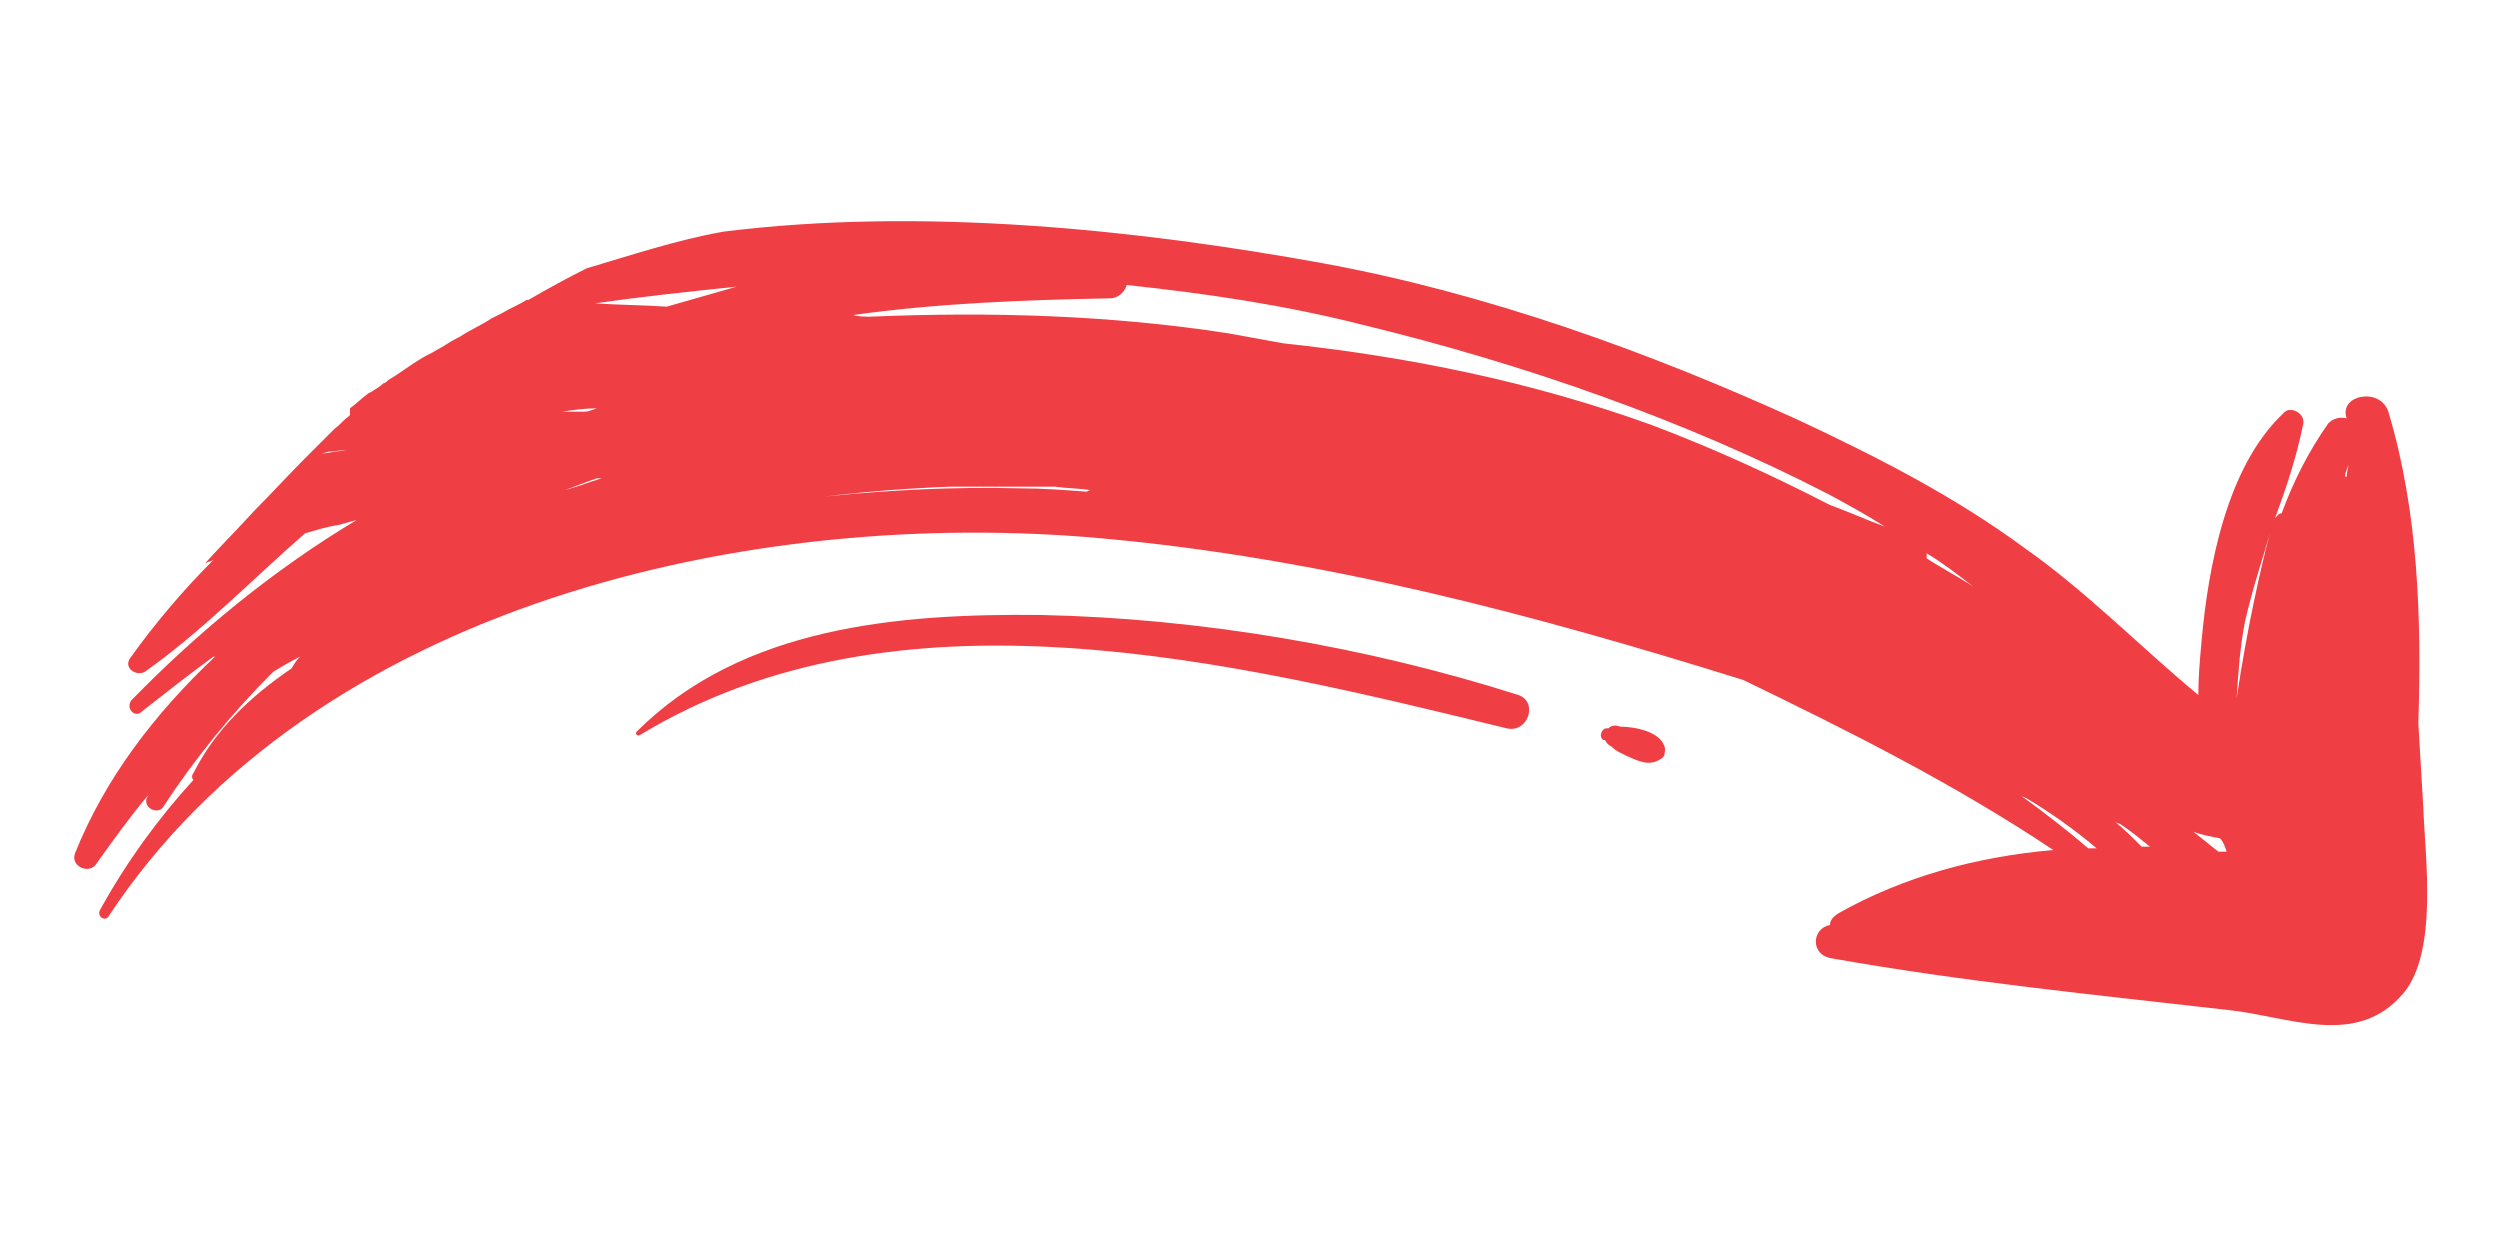 <?xml version="1.0" encoding="utf-8"?>
<!-- Generator: Adobe Illustrator 22.1.0, SVG Export Plug-In . SVG Version: 6.00 Build 0)  -->
<svg version="1.1" id="Layer_1" xmlns="http://www.w3.org/2000/svg" xmlns:xlink="http://www.w3.org/1999/xlink" x="0px" y="0px"
	 viewBox="0 0 150 75" style="enable-background:new 0 0 150 75;" xml:space="preserve">
<style type="text/css">
	.st0{fill:#EF3E44;}
	.st1{fill:#F69F1A;}
</style>
<g>
	<path class="st0" d="M90.4,43.7c-16.4-4-36.5-9-52,0.4c-0.2,0.1-0.3-0.1-0.2-0.2c6.3-6.3,15.7-7.1,24.3-7
		c9.5,0.2,19.5,1.9,28.6,4.8C92.3,42.1,91.7,44,90.4,43.7z"/>
	<path class="st0" d="M99.9,44.9c0,0.2,0,0.5-0.2,0.6c-0.7,0.5-1.3,0.2-2-0.1c-0.4-0.2-0.7-0.3-1-0.6c-0.2-0.1-0.3-0.2-0.4-0.4l0,0
		l-0.1,0c-0.3-0.2-0.1-0.7,0.2-0.7l0.1,0c0.2-0.2,0.5-0.2,0.7-0.1C98.1,43.6,99.7,43.9,99.9,44.9z"/>
	<path class="st0" d="M140.8,25.1c-0.4-0.1-0.8,0-1.1,0.3c-1.2,1.7-2.1,3.5-2.8,5.4c-0.2,0-0.3,0.2-0.4,0.3c0.7-1.9,1.3-3.7,1.7-5.7
		c0.1-0.6-0.8-1.1-1.2-0.6c-3.4,3.2-4.5,9.2-4.9,13.6c-0.1,1.1-0.2,2.2-0.2,3.3c-3.5-2.9-6.7-6.2-10.4-8.8
		c-4.2-3.1-8.9-5.5-13.6-7.7c-9-4.1-18.7-7.6-28.5-9.4c-11-2-24-3.4-36-1.9c-2.8,0.5-5.5,1.4-8.2,2.2c-1.2,0.6-2.3,1.2-3.5,1.9
		l-0.1,0c-0.5,0.3-1,0.5-1.5,0.8c-0.2,0.1-0.4,0.2-0.6,0.3l0,0c-0.6,0.4-1.3,0.7-1.9,1.1l0,0v0l-0.2,0.1c-0.4,0.2-0.8,0.5-1.2,0.7
		c-0.3,0.2-0.6,0.3-0.9,0.5c-0.7,0.4-1.3,0.9-2,1.3c-0.1,0.1-0.2,0.2-0.3,0.2l0,0c-0.2,0.2-0.4,0.3-0.7,0.5l-0.2,0.1
		c-0.4,0.3-0.7,0.6-1.1,0.9L21,24.9L20.9,25l0,0L20.9,25c-0.3,0.2-0.5,0.5-0.8,0.7L20,25.8l0,0l-0.1,0.1c-0.1,0.1-0.2,0.2-0.3,0.3
		c-0.3,0.3-0.6,0.6-0.9,0.9l-0.2,0.2l0,0l-0.2,0.2l0,0l0,0l0,0l0,0c-1,1-2,2.1-3,3.1l0,0l0,0c-1,1.1-2,2.1-3,3.2
		c0.2-0.1,0.3-0.1,0.5-0.2c-1.8,1.8-3.5,3.8-5,5.9c-0.4,0.6,0.4,1.1,0.9,0.8c3.4-2.4,6.4-5.5,9.6-8.3c0.7-0.2,1.3-0.4,2-0.5
		c0.4-0.1,0.7-0.2,1.1-0.3c-5,3-9.5,6.7-13.5,10.8c-0.4,0.5,0.2,1.1,0.6,0.7c1.4-1.1,2.8-2.2,4.3-3.3l0.1,0
		c-3.6,3.4-6.6,7.3-8.4,11.8c-0.3,0.8,0.9,1.3,1.3,0.6c1-1.4,2-2.8,3.1-4.1l-0.1,0.2c-0.2,0.6,0.7,1,1,0.5c1.9-2.9,4.1-5.6,6.6-8.1
		c0.5-0.3,1-0.6,1.6-0.9c-0.2,0.2-0.4,0.5-0.5,0.7c-2.5,1.7-4.6,3.7-5.9,6.3c-0.1,0.1-0.1,0.3,0,0.4c-2.1,2.3-4,4.9-5.6,7.8
		C5.8,55,6.3,55.3,6.5,55c12.4-18.8,38.7-24.6,59.6-22.7c13.3,1.2,26,4.6,38.5,8.5c6.4,3.1,12.6,6.2,18.6,10.2
		c-4.6,0.4-9,1.6-12.9,3.8c-0.3,0.2-0.5,0.4-0.5,0.7c-1.1,0.2-1.2,1.8,0.1,2c7.9,1.4,15.9,2.2,23.8,3.1c3.7,0.4,7.7,2.3,10.5-1
		c2.1-2.5,1.3-8.2,1.2-11.1c-0.1-1.7-0.2-3.4-0.3-5.1c0.2-6.3,0-12.7-1.8-18.7C142.8,23.2,140.3,23.7,140.8,25.1z M115.6,33.2
		c1,0.6,1.9,1.3,2.8,2c-0.9-0.6-1.9-1.1-2.8-1.7L115.6,33.2z M36.1,28.7c-0.7,0.2-1.4,0.5-2.2,0.7c0.6-0.2,1.3-0.5,1.9-0.7
		L36.1,28.7z M35.1,24.7c-0.5,0-1,0-1.4,0c0.7-0.1,1.4-0.2,2.1-0.2C35.5,24.6,35.3,24.7,35.1,24.7z M129,50.8c-0.2,0-0.3,0-0.5,0
		c-0.5-0.5-1-1-1.6-1.5c0.1,0.1,0.3,0.1,0.4,0.2C127.9,49.9,128.5,50.4,129,50.8z M72.1,30.1c-0.9-0.1-1.9-0.2-2.8-0.3
		c0.9,0.1,1.8,0.2,2.7,0.3L72.1,30.1L72.1,30.1z M133.6,51.1c-0.2,0-0.3,0-0.5,0c-0.5-0.4-1-0.8-1.5-1.2c0.5,0.2,1.1,0.3,1.6,0.4
		C133.4,50.5,133.5,50.8,133.6,51.1z M125.3,50.9c-1.3-1.1-2.7-2.2-4.1-3.2c0.1,0.1,0.2,0.1,0.4,0.2c1.5,0.9,2.9,1.9,4.2,3
		C125.7,50.9,125.5,50.9,125.3,50.9z M49.4,29.8c2.5-0.3,5-0.5,7.6-0.6c2.1,0,4.2,0,6.3,0c0.7,0.1,1.4,0.1,2.1,0.2l-0.2,0.1
		c-1.3-0.1-2.7-0.2-4-0.2C57.3,29.2,53.3,29.4,49.4,29.8z M19.7,27.1c0.4,0,0.7-0.1,1.1-0.1l0,0c-0.7,0.1-1.3,0.2-2,0.3
		C19.1,27.3,19.4,27.2,19.7,27.1z M44.2,17.2c-1.4,0.4-2.8,0.8-4.2,1.2c-1.4-0.1-2.9-0.1-4.3-0.2C38.5,17.8,41.3,17.5,44.2,17.2z
		 M109.8,29.7c1.1,0.6,2.2,1.2,3.3,1.9c-1.1-0.4-2.2-0.9-3.3-1.3c-3.5-1.8-7-3.4-10.7-4.8c-7.2-2.6-14.6-4.1-22.1-4.9
		c-1.1-0.2-2.2-0.4-3.3-0.6c-7.1-1.1-14.3-1.3-21.5-1c-0.3,0-0.7,0-1-0.1c5-0.7,10.1-0.9,15.4-1c0.5,0,0.9-0.4,1-0.8
		c4.7,0.5,9.5,1.2,14.2,2.4C91.3,21.8,101.1,25.2,109.8,29.7z M136.2,32c-0.5,1.8-1.4,5.8-2,9.9c0.1-1.6,0.2-3.1,0.5-4.6
		C135.1,35.5,135.7,33.7,136.2,32z M140.9,27.9c0,0.2-0.1,0.4-0.1,0.7l-0.1,0C140.7,28.4,140.8,28.2,140.9,27.9z"/>
</g>
<g>
	<path class="st1" d="M261.1,43.7c16.4-4,36.5-9,52,0.4c0.2,0.1,0.3-0.1,0.2-0.2c-6.3-6.3-15.7-7.1-24.3-7
		c-9.5,0.2-19.5,1.9-28.6,4.8C259.2,42.1,259.8,44,261.1,43.7z"/>
	<path class="st1" d="M251.6,44.9c0,0.2,0,0.5,0.2,0.6c0.7,0.5,1.3,0.2,2-0.1c0.4-0.2,0.7-0.3,1-0.6c0.2-0.1,0.3-0.2,0.4-0.4l0,0
		l0.1,0c0.3-0.2,0.1-0.7-0.2-0.7l-0.1,0c-0.2-0.2-0.5-0.2-0.7-0.1C253.4,43.6,251.8,43.9,251.6,44.9z"/>
	<path class="st1" d="M208.3,24.7c-1.8,6.1-2.1,12.4-1.8,18.7c-0.1,1.7-0.2,3.4-0.3,5.1c-0.2,2.9-1,8.6,1.2,11.1
		c2.8,3.3,6.8,1.4,10.5,1c7.9-0.9,16-1.7,23.8-3.1c1.2-0.2,1.2-1.8,0.1-2c-0.1-0.3-0.2-0.5-0.5-0.7c-3.9-2.2-8.4-3.3-12.9-3.8
		c5.9-4,12.2-7.2,18.6-10.2c12.5-4,25.2-7.3,38.5-8.5c20.9-1.9,47.2,4,59.6,22.7c0.2,0.3,0.7,0,0.5-0.3c-1.6-2.9-3.5-5.5-5.6-7.8
		c0-0.1,0.1-0.2,0-0.4c-1.3-2.5-3.4-4.6-5.9-6.3c-0.2-0.2-0.4-0.5-0.5-0.7c0.5,0.3,1.1,0.6,1.6,0.9c2.5,2.4,4.8,5.1,6.6,8.1
		c0.4,0.6,1.2,0.2,1-0.5l-0.1-0.2c1.1,1.3,2.1,2.7,3.1,4.1c0.5,0.7,1.7,0.2,1.3-0.6c-1.7-4.4-4.7-8.3-8.4-11.8l0.1,0
		c1.4,1.1,2.8,2.2,4.3,3.3c0.5,0.4,1.1-0.3,0.6-0.7c-3.9-4.2-8.5-7.8-13.5-10.8c0.4,0.1,0.7,0.2,1.1,0.3c0.7,0.2,1.3,0.3,2,0.5
		c3.2,2.7,6.1,5.8,9.6,8.3c0.5,0.4,1.3-0.2,0.9-0.8c-1.5-2.1-3.2-4.1-5-5.9c0.2,0.1,0.3,0.1,0.5,0.2c-1-1.1-2-2.2-3-3.2l0,0l0,0
		c-1-1.1-2-2.1-3-3.1l0,0l0,0l0,0l0,0l-0.2-0.2l0,0l-0.2-0.2c-0.3-0.3-0.6-0.6-0.9-0.9c-0.1-0.1-0.2-0.2-0.3-0.3l-0.1-0.1l0,0
		l-0.1-0.1c-0.3-0.2-0.5-0.5-0.8-0.7l-0.1-0.1l0,0l-0.1-0.1l-0.2-0.2c-0.3-0.3-0.7-0.6-1.1-0.9l-0.2-0.1c-0.2-0.2-0.4-0.3-0.7-0.5
		l0,0c-0.1-0.1-0.2-0.2-0.3-0.2c-0.6-0.5-1.3-0.9-2-1.3c-0.3-0.2-0.6-0.3-0.9-0.5c-0.4-0.2-0.8-0.5-1.2-0.7l-0.2-0.1v0l0,0
		c-0.6-0.4-1.3-0.7-1.9-1.1l0,0c-0.2-0.1-0.4-0.2-0.6-0.3c-0.5-0.3-1-0.5-1.5-0.8l-0.1,0c-1.2-0.6-2.3-1.2-3.5-1.9
		c-2.7-0.8-5.4-1.7-8.2-2.2c-12.1-1.5-25-0.2-36,1.9c-9.8,1.8-19.5,5.2-28.5,9.4c-4.7,2.2-9.4,4.6-13.6,7.7
		c-3.7,2.7-6.9,5.9-10.4,8.8c0-1.1-0.1-2.2-0.2-3.3c-0.4-4.4-1.5-10.5-4.9-13.6c-0.5-0.4-1.4,0-1.2,0.6c0.4,2,1.1,3.8,1.7,5.7
		c-0.1-0.2-0.2-0.3-0.4-0.3c-0.7-1.9-1.6-3.7-2.8-5.4c-0.3-0.4-0.7-0.5-1.1-0.3C211.2,23.7,208.7,23.2,208.3,24.7z M235.9,33.6
		c-0.9,0.6-1.9,1.1-2.8,1.7c0.9-0.7,1.8-1.3,2.8-2L235.9,33.6z M315.6,28.7c0.6,0.2,1.3,0.4,1.9,0.7c-0.7-0.2-1.4-0.5-2.2-0.7
		L315.6,28.7z M315.8,24.5c0.7,0.1,1.4,0.1,2.1,0.2c-0.5,0-1,0-1.4,0C316.2,24.7,316,24.6,315.8,24.5z M224.2,49.5
		c0.1-0.1,0.3-0.1,0.4-0.2c-0.5,0.5-1.1,1-1.6,1.5c-0.2,0-0.3,0-0.5,0C223,50.4,223.6,49.9,224.2,49.5z M279.4,30.1l0.1,0
		c0.9-0.1,1.8-0.2,2.7-0.3C281.3,29.9,280.3,30,279.4,30.1L279.4,30.1z M218.2,50.3c0.5-0.1,1.1-0.3,1.6-0.4c-0.5,0.4-1,0.8-1.5,1.2
		c-0.2,0-0.3,0-0.5,0C218,50.8,218.1,50.5,218.2,50.3z M225.6,50.9c1.4-1.1,2.8-2.1,4.2-3c0.1-0.1,0.2-0.1,0.4-0.2
		c-1.4,1-2.8,2.1-4.1,3.2C226,50.9,225.8,50.9,225.6,50.9z M290.4,29.3c-1.3,0-2.7,0.1-4,0.2l-0.2-0.1c0.7-0.1,1.4-0.1,2.1-0.2
		c2.1,0,4.2,0,6.3,0c2.6,0.1,5.1,0.3,7.6,0.6C298.2,29.4,294.2,29.2,290.4,29.3z M332.7,27.4c-0.7-0.1-1.3-0.2-2-0.3l0,0
		c0.4,0,0.7,0.1,1.1,0.1C332.1,27.2,332.4,27.3,332.7,27.4z M315.8,18.2c-1.4,0-2.9,0.1-4.3,0.2c-1.4-0.4-2.8-0.8-4.2-1.2
		C310.2,17.5,313,17.8,315.8,18.2z M269.7,19.6c4.8-1.1,9.5-1.9,14.2-2.4c0.1,0.4,0.5,0.8,1,0.8c5.3,0.1,10.4,0.4,15.4,1
		c-0.3,0-0.7,0-1,0.1c-7.2-0.3-14.3-0.1-21.5,1c-1.1,0.2-2.2,0.4-3.3,0.6c-7.5,0.8-14.9,2.2-22.1,4.9c-3.7,1.3-7.2,3-10.7,4.8
		c-1.1,0.4-2.2,0.8-3.3,1.3c1.1-0.7,2.2-1.3,3.3-1.9C250.4,25.2,260.2,21.8,269.7,19.6z M216.7,37.3c0.3,1.5,0.4,3.1,0.5,4.6
		c-0.5-4.1-1.4-8.1-2-9.9C215.8,33.7,216.4,35.5,216.7,37.3z M210.9,28.6l-0.1,0c0-0.2-0.1-0.4-0.1-0.7
		C210.7,28.2,210.8,28.4,210.9,28.6z"/>
</g>
</svg>

